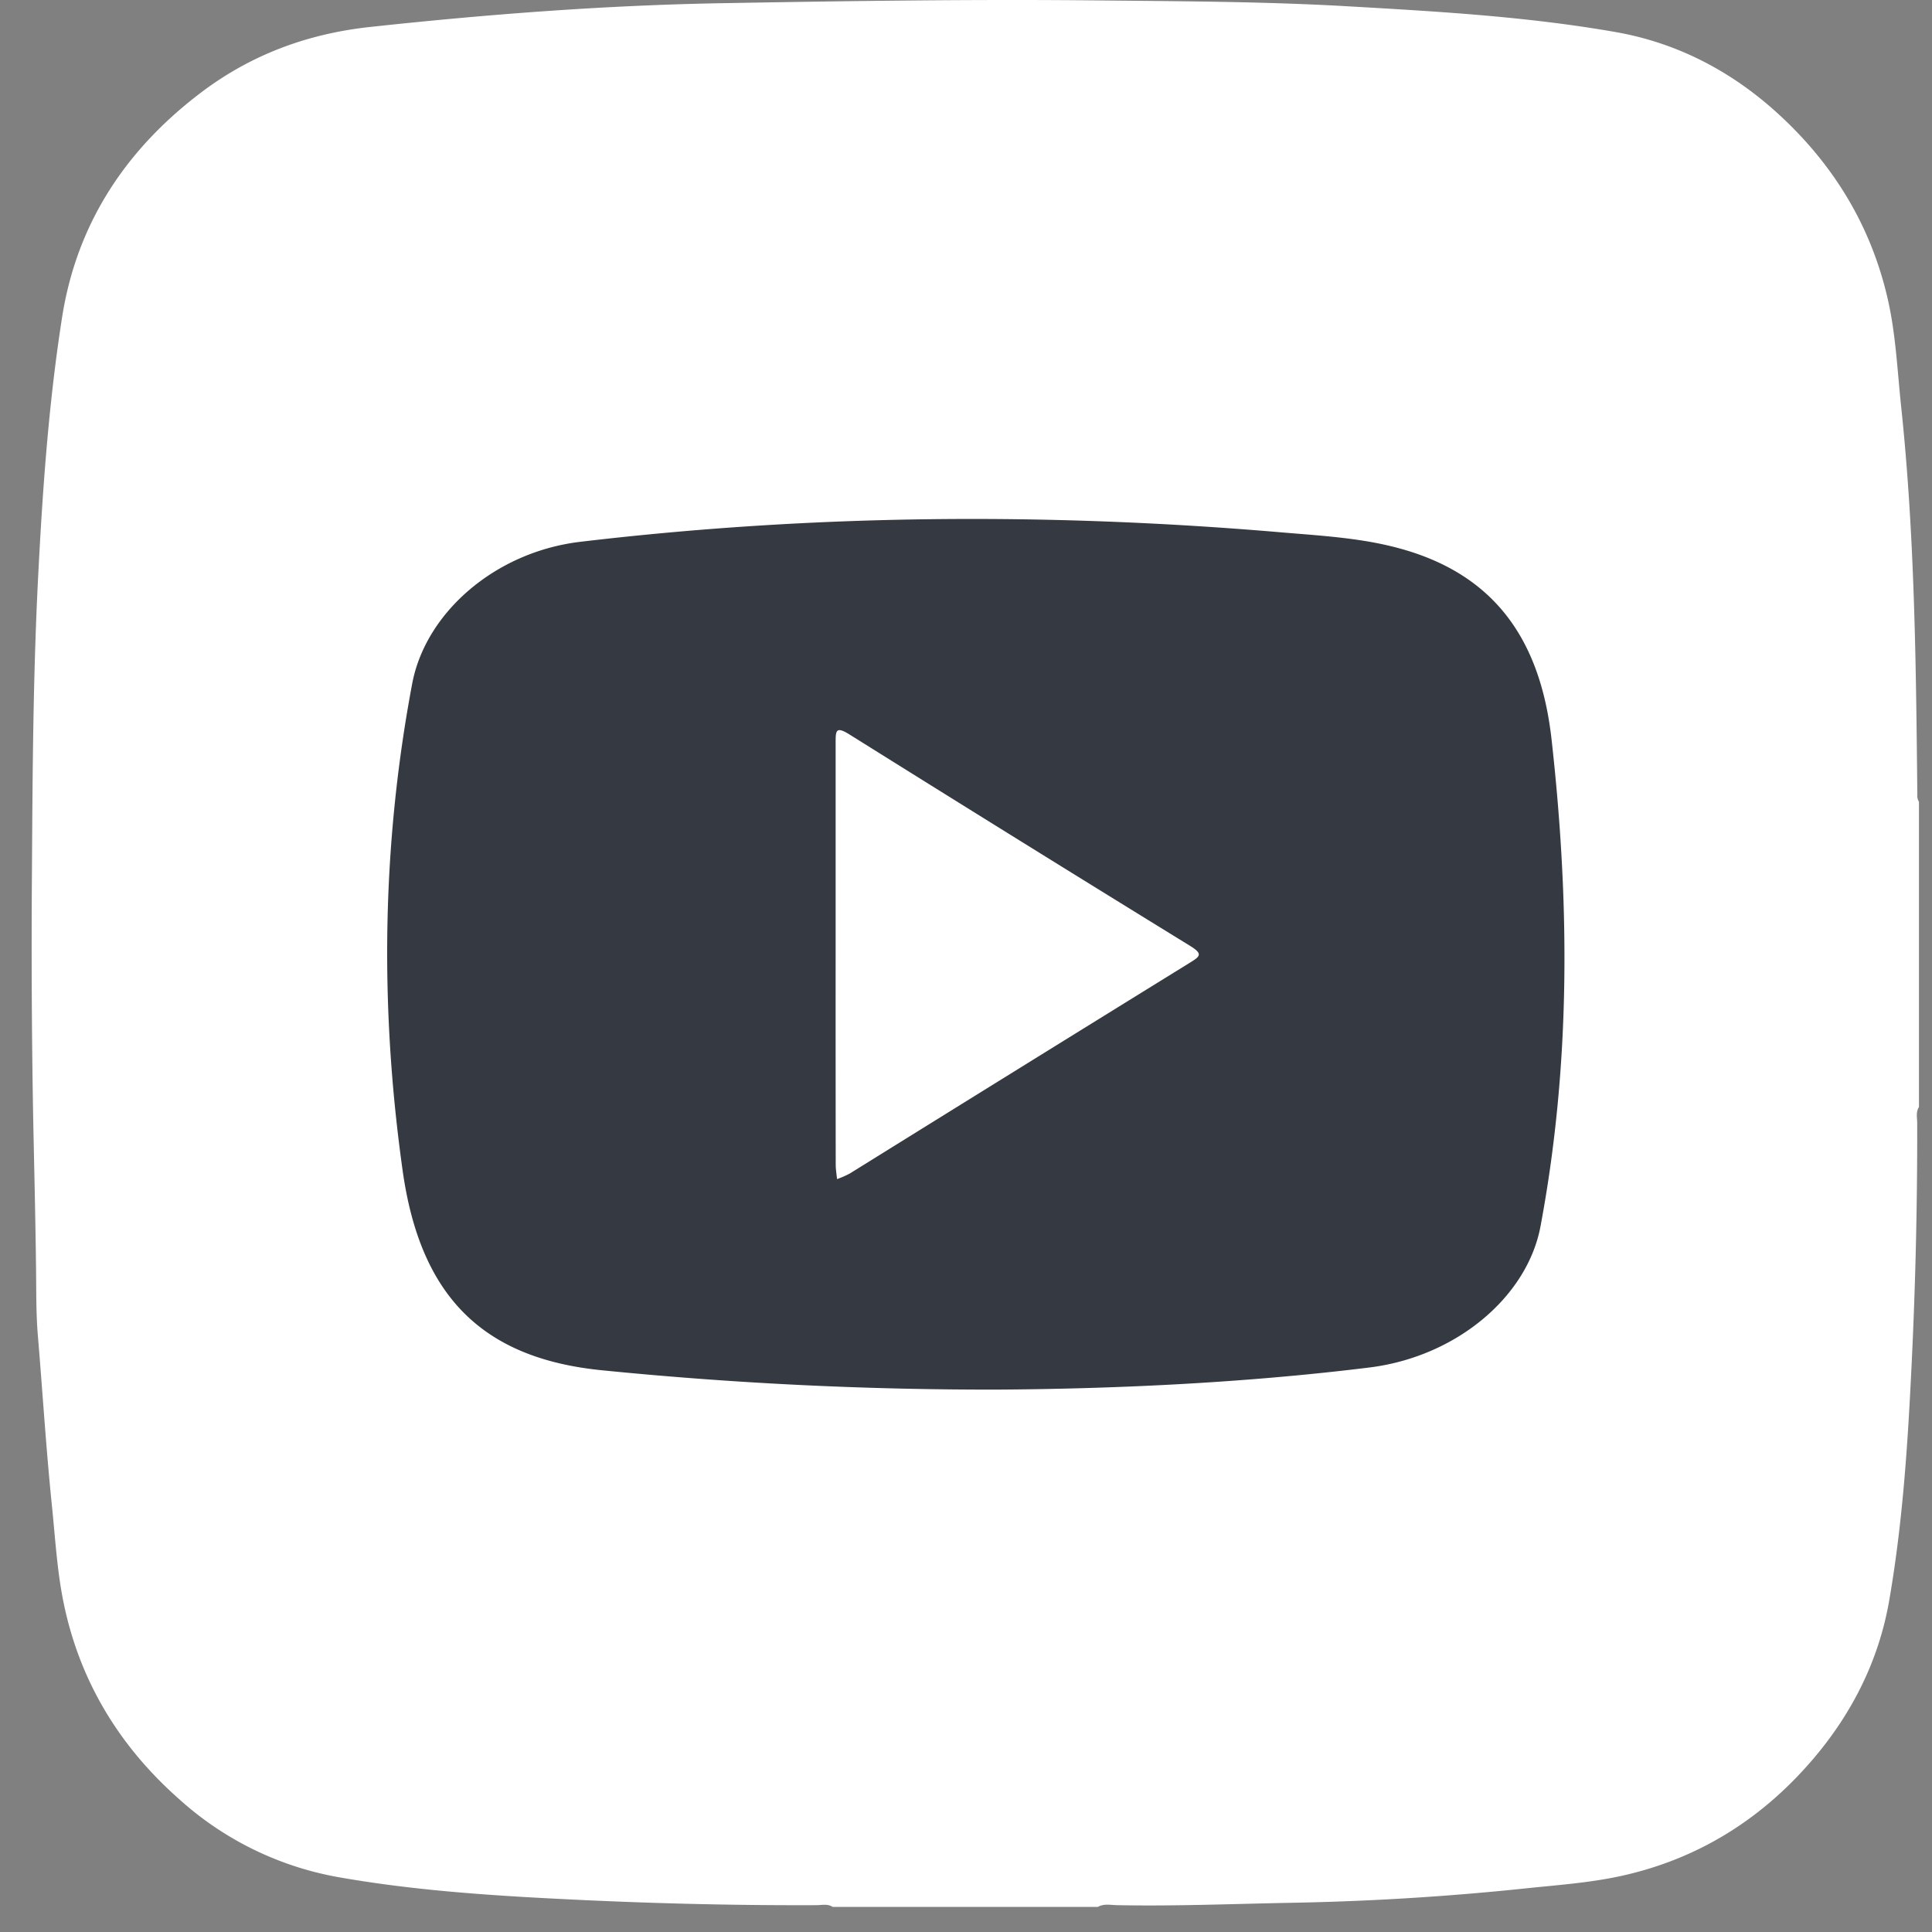 <svg width="44" height="44" fill="none" xmlns="http://www.w3.org/2000/svg">
    <rect width="100%" height="100%" fill="#808080" stroke="none"/>
    <path d="M43.703 18.263v6.948c-.075.116-.04.247-.04.371.004 1.93-.043 3.86-.142 5.79-.084 1.699-.205 3.403-.496 5.081-.233 1.344-.83 2.54-1.708 3.579-1.15 1.359-2.581 2.274-4.314 2.673-.761.176-1.543.225-2.318.308a61.61 61.61 0 01-5.339.323c-1.297.025-2.595.078-3.893.053-.15 0-.307-.043-.451.04h-6.037c-.116-.076-.245-.041-.367-.04-1.97.008-3.938-.044-5.902-.145-1.681-.085-3.371-.204-5.033-.501a7.306 7.306 0 01-3.573-1.76c-1.323-1.166-2.223-2.6-2.611-4.339-.177-.785-.217-1.59-.3-2.387-.13-1.275-.209-2.555-.316-3.831-.045-.534-.035-1.072-.043-1.607-.014-1.114-.041-2.232-.064-3.343a220.144 220.144 0 01-.028-5.674c.013-2.2.027-4.402.137-6.598.101-1.996.239-3.993.548-5.971.337-2.16 1.467-3.844 3.182-5.138C5.73 1.24 7.011.769 8.42.615c2.663-.288 5.329-.494 8.01-.542 2.835-.05 5.67-.092 8.505-.064 1.912.02 3.826.024 5.734.133 2.044.117 4.095.233 6.12.587 1.416.248 2.663.9 3.734 1.887 1.243 1.146 2.087 2.53 2.468 4.189.186.811.22 1.645.308 2.47.31 2.935.337 5.881.367 8.827a.258.258 0 00.038.16z" fill="#fff"/>
    <path d="M22.757 31.647a88.816 88.816 0 01-9.049-.44c-2.728-.272-4.14-1.693-4.54-4.56-.519-3.705-.474-7.4.22-11.08.304-1.609 1.882-2.997 3.83-3.228 5.303-.629 10.62-.67 15.94-.217.874.075 1.765.122 2.611.34 2.225.568 3.308 2.058 3.567 4.381.416 3.718.438 7.403-.252 11.085-.298 1.597-1.905 2.966-3.89 3.215-2.987.37-5.988.488-8.437.504z" fill="#353942"/>
    <path d="M19.031 21.745v-4.824c0-.275 0-.39.312-.196 2.582 1.616 5.17 3.223 7.766 4.82.301.186.215.24-.02.386a3633.103 3633.103 0 00-7.734 4.794c-.094.05-.191.093-.292.128-.01-.108-.03-.218-.03-.327-.002-1.593-.003-3.186-.002-4.78z" fill="#fff"/>
</svg>
